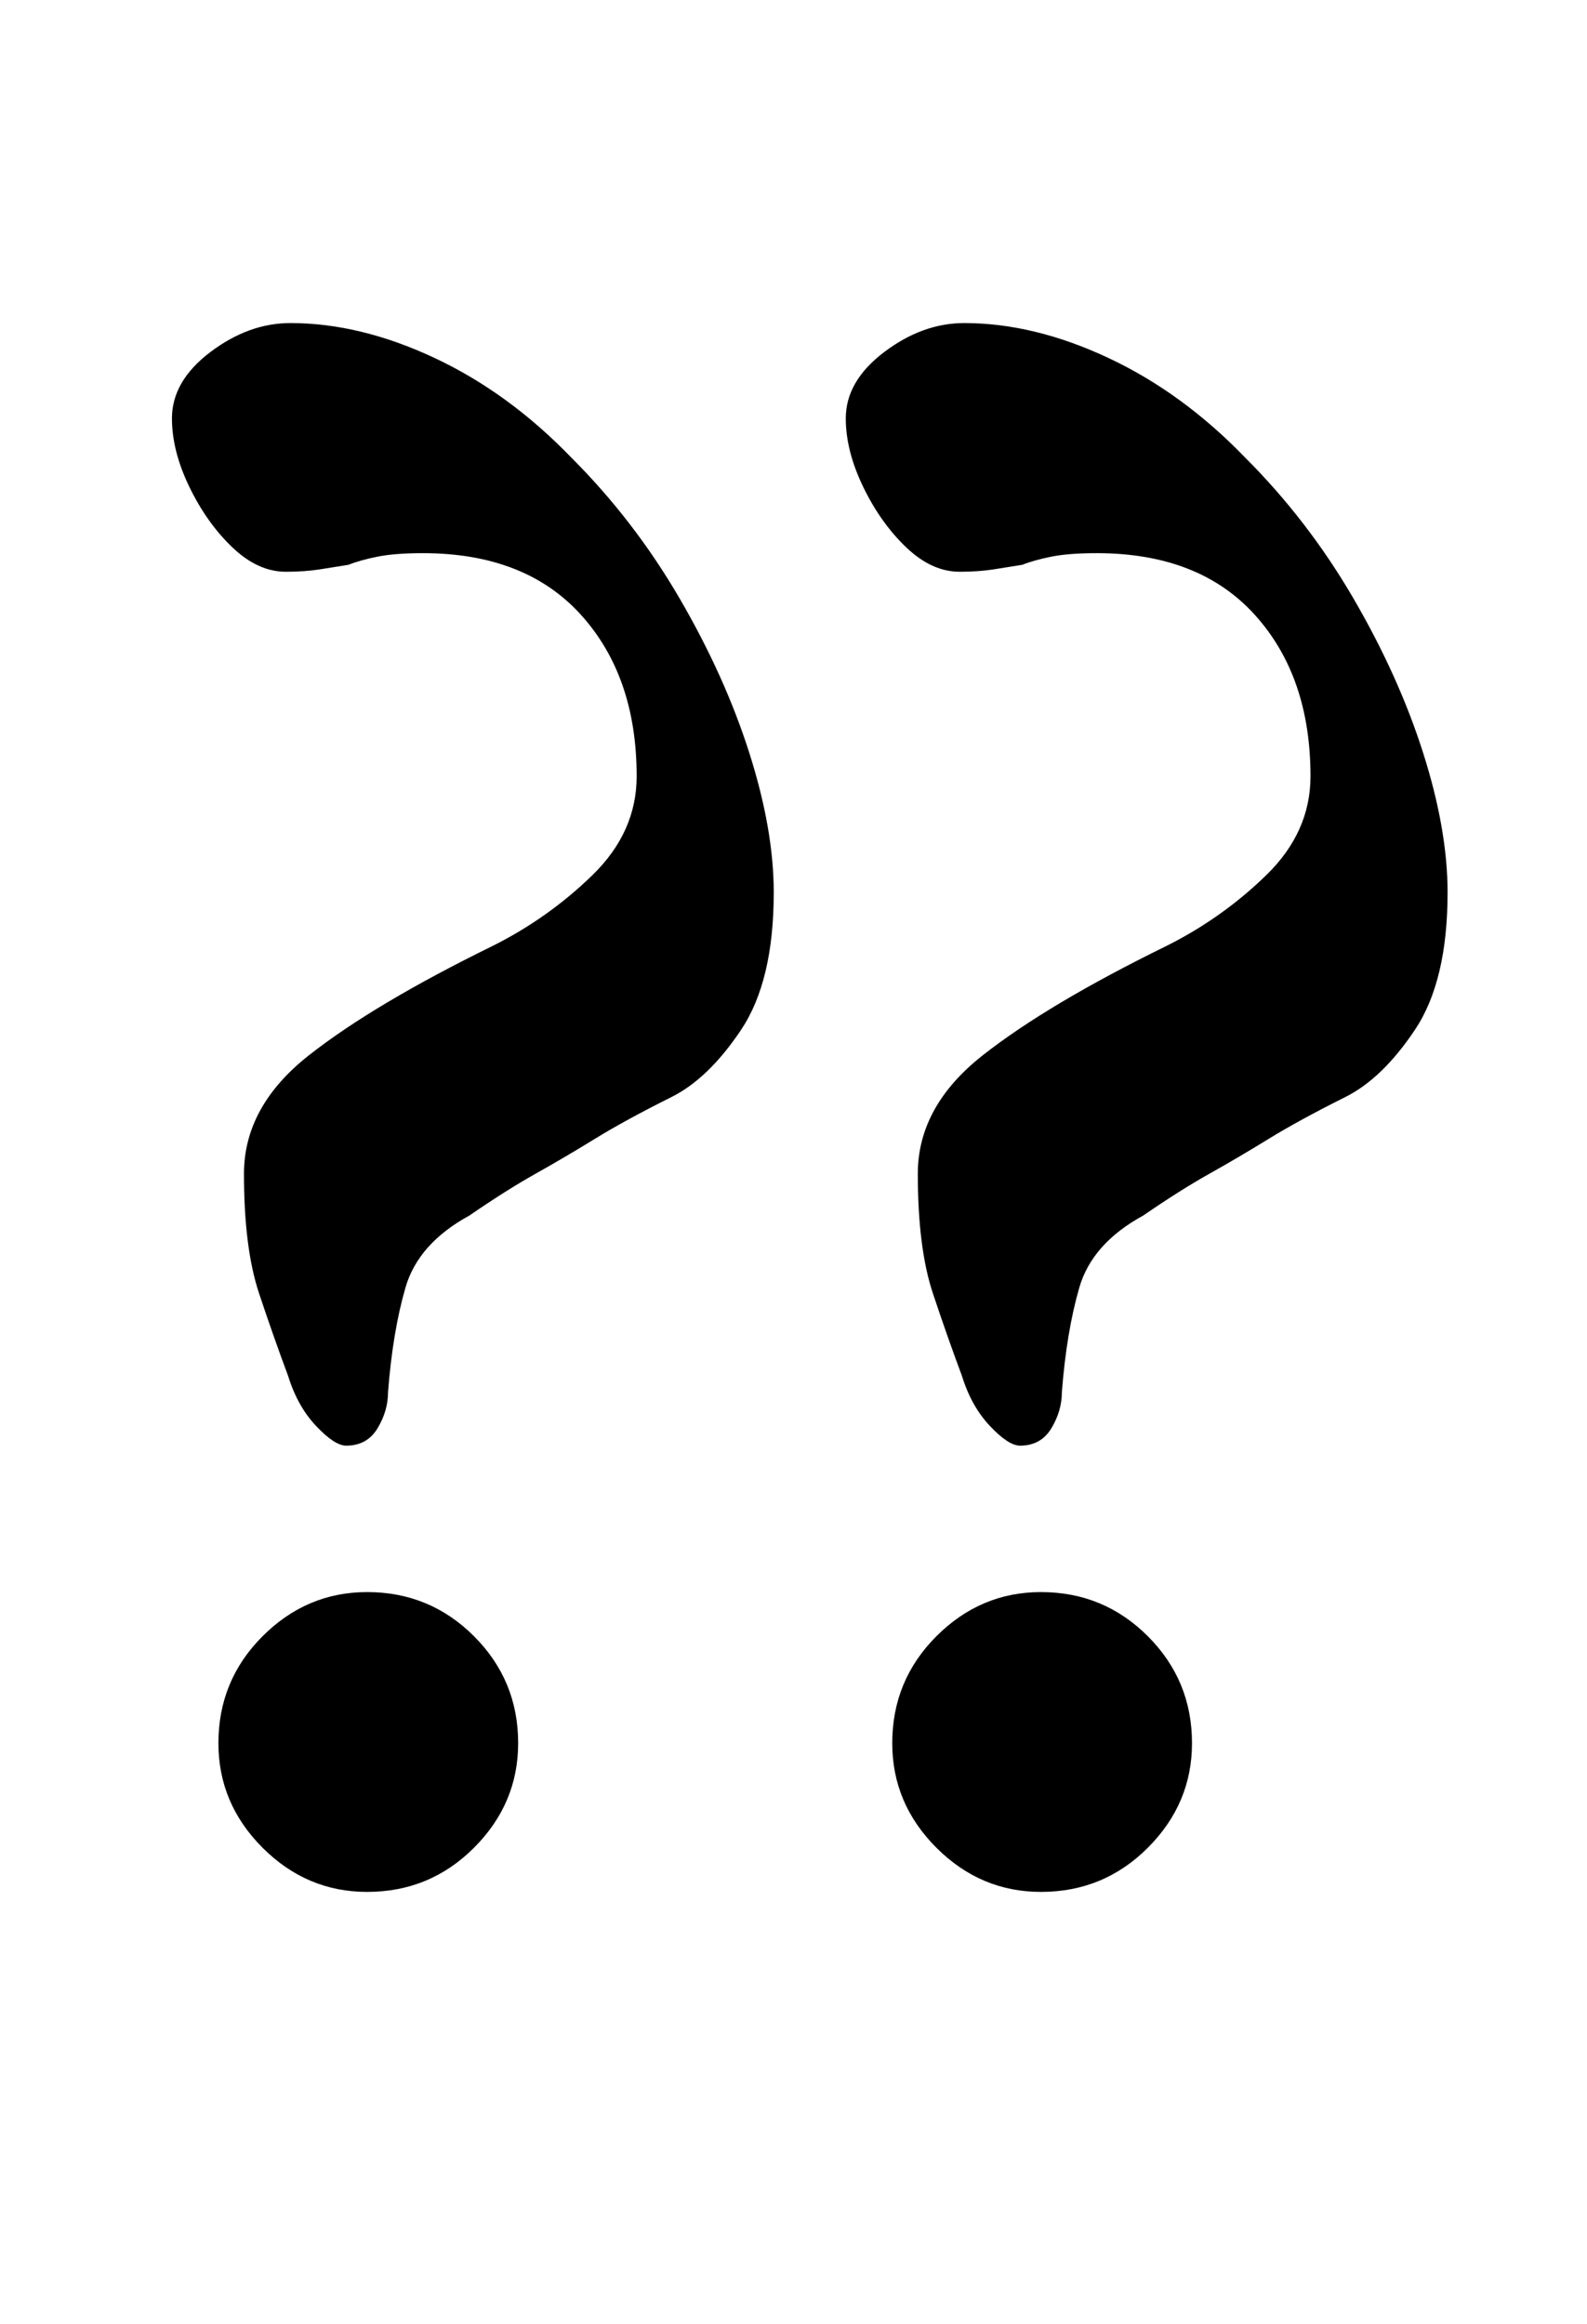 <?xml version="1.0" standalone="no"?>
<!DOCTYPE svg PUBLIC "-//W3C//DTD SVG 1.1//EN" "http://www.w3.org/Graphics/SVG/1.1/DTD/svg11.dtd" >
<svg xmlns="http://www.w3.org/2000/svg" xmlns:xlink="http://www.w3.org/1999/xlink" version="1.1" viewBox="-10 0 683 1000">
  <g transform="matrix(1 0 0 -1 0 800)">
   <path fill="currentColor"
d="M139 178q-5 0 -13 8.5t-12 21.5q-6 16 -12.5 35.5t-6.5 51.5q0 29 28 51t79 47q24 12 43 30.5t19 42.5q0 43 -24 69.5t-68 26.5q-12 0 -19.5 -1.5t-12.5 -3.5q-6 -1 -12.5 -2t-14.5 -1q-12 0 -23 10.5t-18.5 26t-7.5 29.5q0 16 16.5 28.5t34.5 12.5q30 0 62 -15t59 -43
q27 -27 46.5 -60.5t30 -66.5t10.5 -60q0 -38 -14 -59t-30 -29q-20 -10 -33 -18t-25.5 -15t-28.5 -18q-22 -12 -27.5 -31t-7.5 -45q0 -8 -4.5 -15.5t-13.5 -7.5zM148 -14q-26 0 -45 19t-19 45q0 27 19 46t45 19q27 0 46 -19t19 -46q0 -26 -19 -45t-46 -19zM429 178
q-5 0 -13 8.5t-12 21.5q-6 16 -12.5 35.5t-6.5 51.5q0 29 28 51t79 47q24 12 43 30.5t19 42.5q0 43 -24 69.5t-68 26.5q-12 0 -19.5 -1.5t-12.5 -3.5q-6 -1 -12.5 -2t-14.5 -1q-12 0 -23 10.5t-18.5 26t-7.5 29.5q0 16 16.5 28.5t34.5 12.5q30 0 62 -15t59 -43
q27 -27 46.5 -60.5t30 -66.5t10.5 -60q0 -38 -14 -59t-30 -29q-20 -10 -33 -18t-25.5 -15t-28.5 -18q-22 -12 -27.5 -31t-7.5 -45q0 -8 -4.5 -15.5t-13.5 -7.5zM438 -14q-26 0 -45 19t-19 45q0 27 19 46t45 19q27 0 46 -19t19 -46q0 -26 -19 -45t-46 -19z" />
  </g>

</svg>
